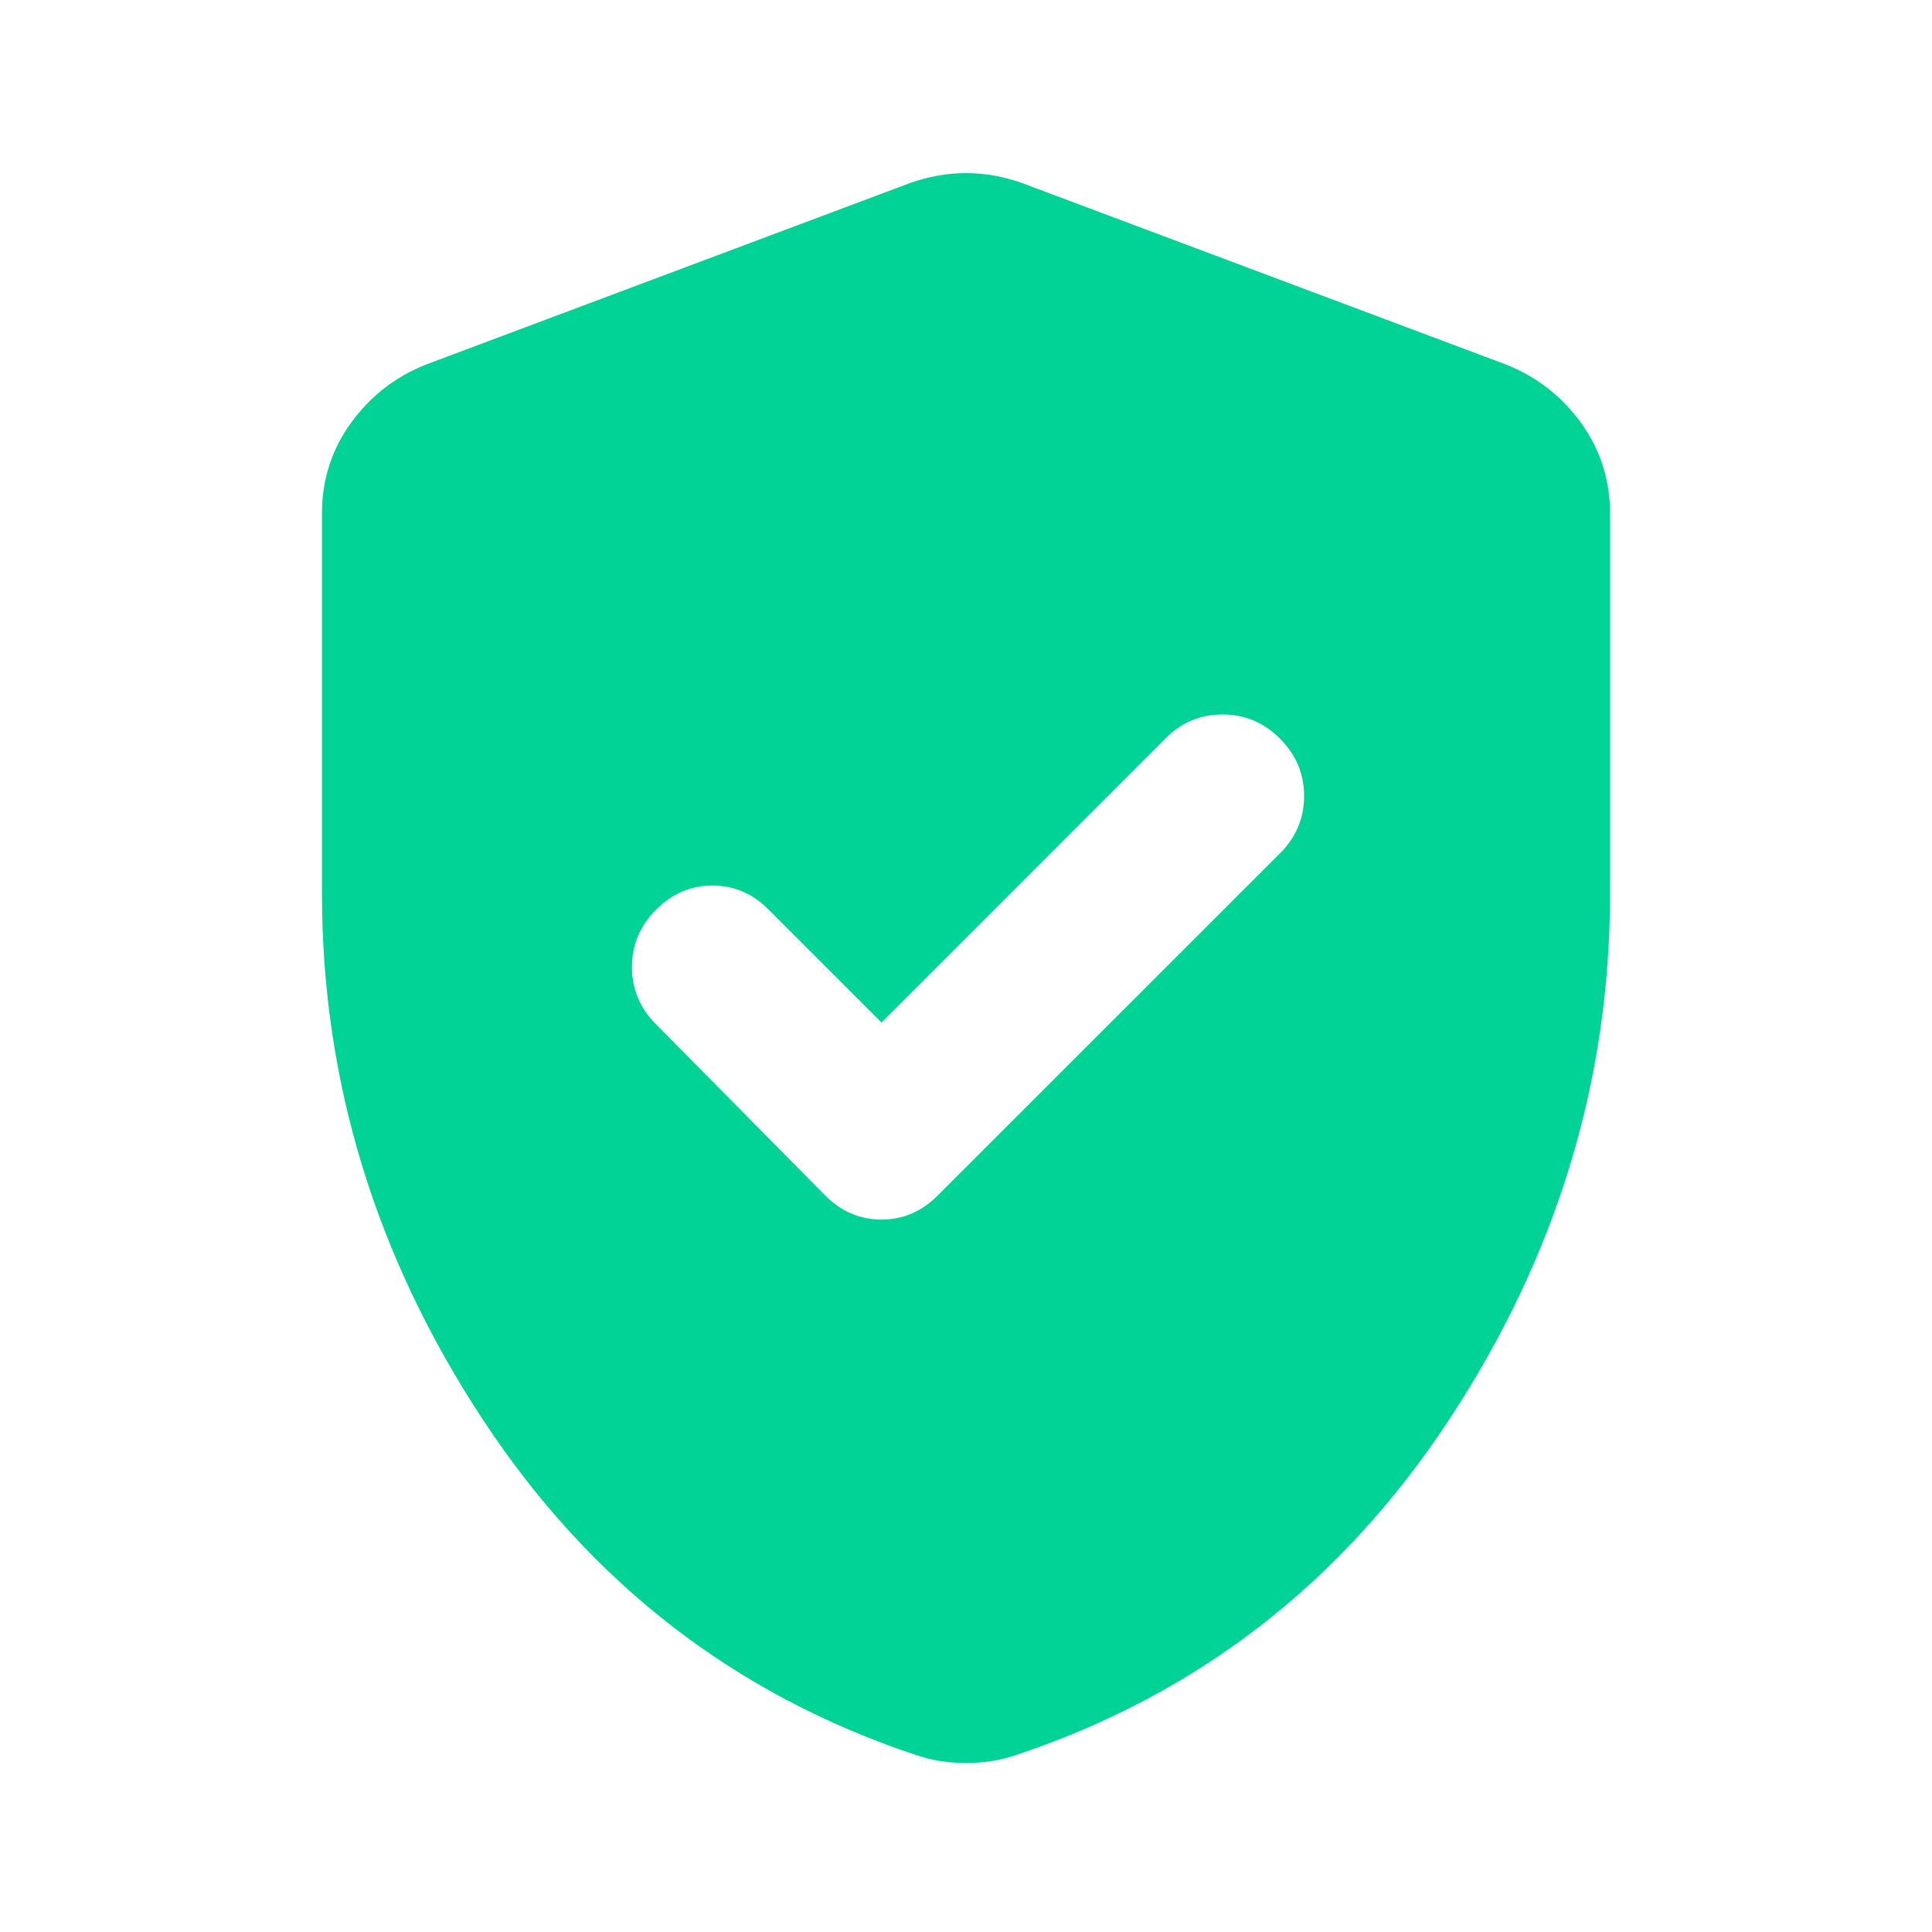 <svg width="20" height="20" viewBox="0 0 20 20" fill="none" xmlns="http://www.w3.org/2000/svg">
<g clip-path="url(#clip0_1575_6329)">
<mask id="mask0_1575_6329" style="mask-type:alpha" maskUnits="userSpaceOnUse" x="0" y="0" width="20" height="20">
<rect width="20" height="20" fill="#D9D9D9"/>
</mask>
<g mask="url(#mask0_1575_6329)">
<path d="M9.125 10.584L7.958 9.417C7.792 9.25 7.597 9.167 7.375 9.167C7.153 9.167 6.958 9.25 6.792 9.417C6.625 9.584 6.542 9.782 6.542 10.011C6.542 10.24 6.625 10.438 6.792 10.604L8.542 12.375C8.708 12.542 8.903 12.625 9.125 12.625C9.347 12.625 9.542 12.542 9.708 12.375L13.25 8.834C13.417 8.667 13.5 8.469 13.5 8.24C13.5 8.011 13.417 7.813 13.25 7.646C13.083 7.479 12.885 7.396 12.656 7.396C12.427 7.396 12.229 7.479 12.062 7.646L9.125 10.584ZM10 18.25C9.903 18.25 9.812 18.243 9.729 18.23C9.646 18.216 9.562 18.195 9.479 18.167C7.604 17.542 6.111 16.386 5 14.698C3.889 13.011 3.333 11.195 3.333 9.25V5.313C3.333 4.966 3.434 4.653 3.635 4.375C3.837 4.098 4.097 3.896 4.417 3.771L9.417 1.896C9.611 1.827 9.806 1.792 10 1.792C10.194 1.792 10.389 1.827 10.583 1.896L15.583 3.771C15.903 3.896 16.163 4.098 16.365 4.375C16.566 4.653 16.667 4.966 16.667 5.313V9.25C16.667 11.195 16.111 13.011 15 14.698C13.889 16.386 12.396 17.542 10.521 18.167C10.438 18.195 10.354 18.216 10.271 18.23C10.188 18.243 10.097 18.25 10 18.25Z" fill="#00D395"/>
</g>
</g>
<defs>
<clipPath id="clip0_1575_6329">
<rect width="20" height="20" fill="white"/>
</clipPath>
</defs>
</svg>
